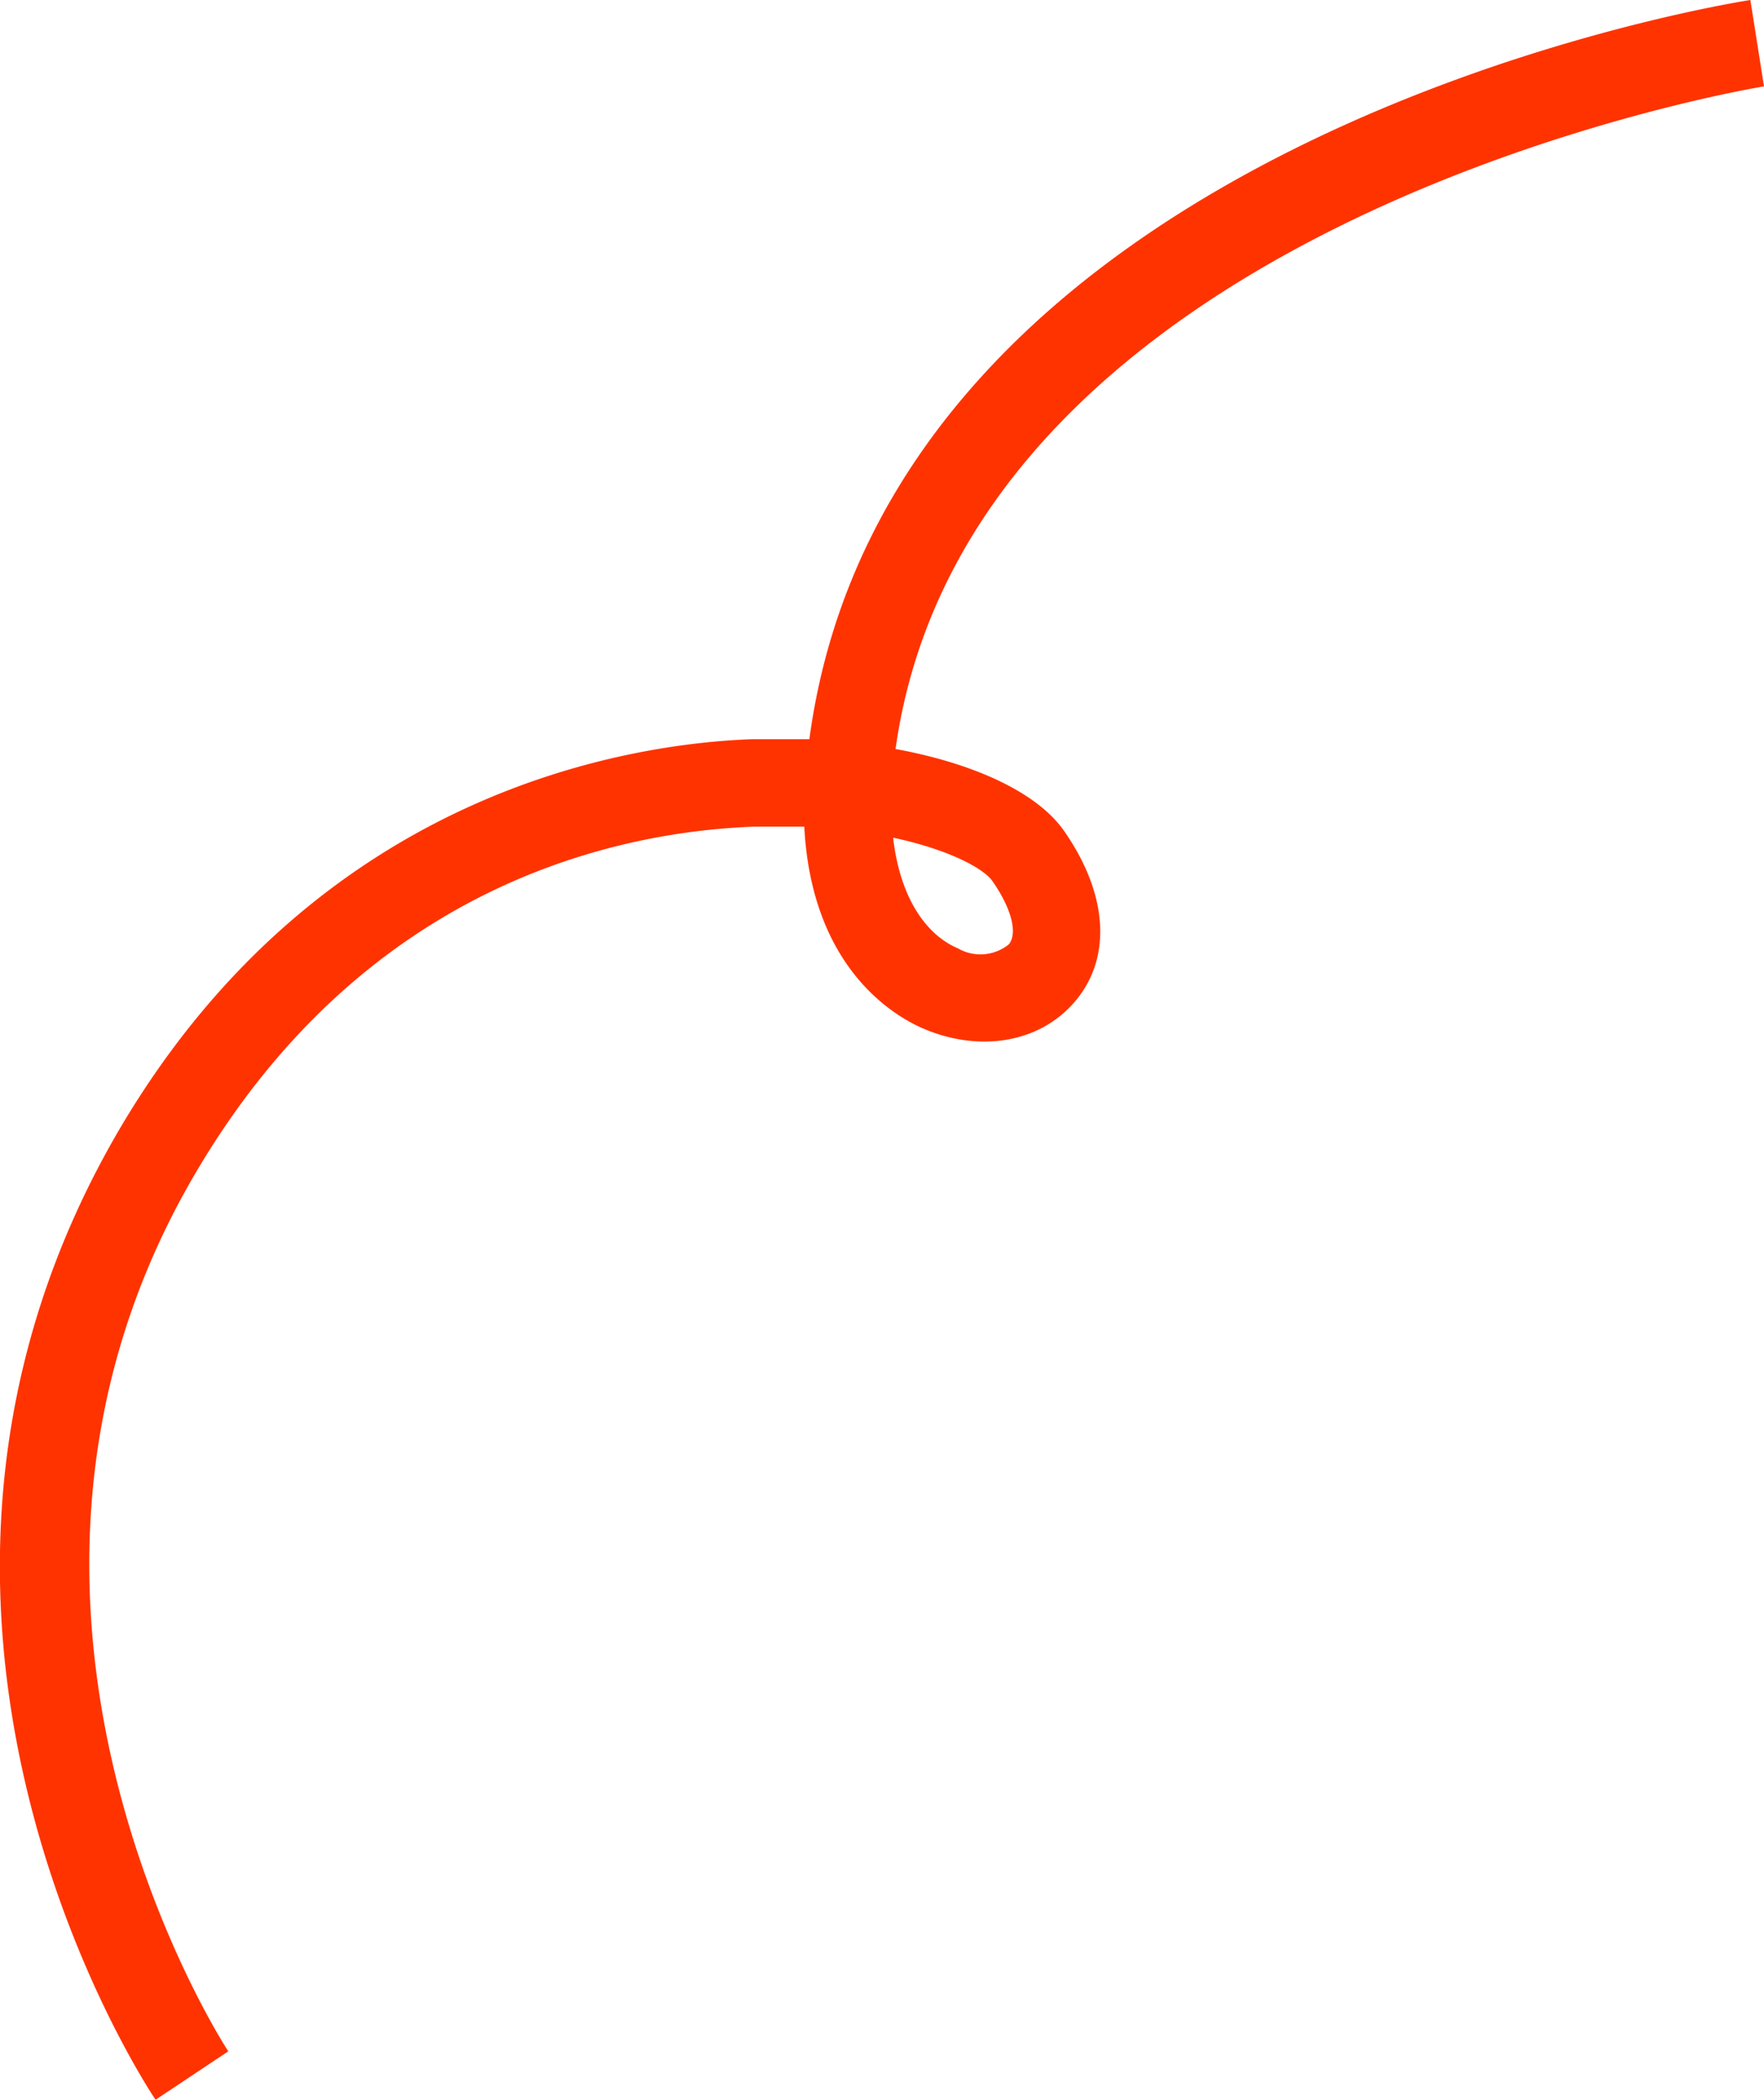 <svg xmlns="http://www.w3.org/2000/svg" viewBox="0 0 100.91 120.07"><defs><style>.cls-1{fill:#f30;}</style></defs><title>line-5</title><g id="Layer_2" data-name="Layer 2"><g id="Layer_1-2" data-name="Layer 1"><g id="Layer_2-2" data-name="Layer 2"><g id="Layer_1-2-2" data-name="Layer 1-2"><path class="cls-1" d="M8.9,120.07C8.14,118.94-9.46,92,7,64.29,18.4,45.19,36,42.53,43,42.27c1.12,0,2.22,0,3.3,0C50.9,8.1,98.11.32,100.13,0l.78,4.94c-.46.07-45.42,7.51-49.68,37.89,4.53.83,8.11,2.5,9.63,4.67,2.48,3.54,2.76,7.14.74,9.64s-5.52,3.06-8.75,1.69c-1.65-.7-6.42-3.43-6.84-11.56-.91,0-1.86,0-2.86,0-7.7.28-22.08,3.2-31.83,19.58-14.85,24.93,1.57,50.2,1.74,50.45ZM51.09,47.9c.42,3.61,2,5.61,3.71,6.33A2.58,2.58,0,0,0,57.71,54c.52-.64.15-2.06-.94-3.62C56.27,49.66,54.28,48.58,51.09,47.9Z"/></g></g></g></g></svg>